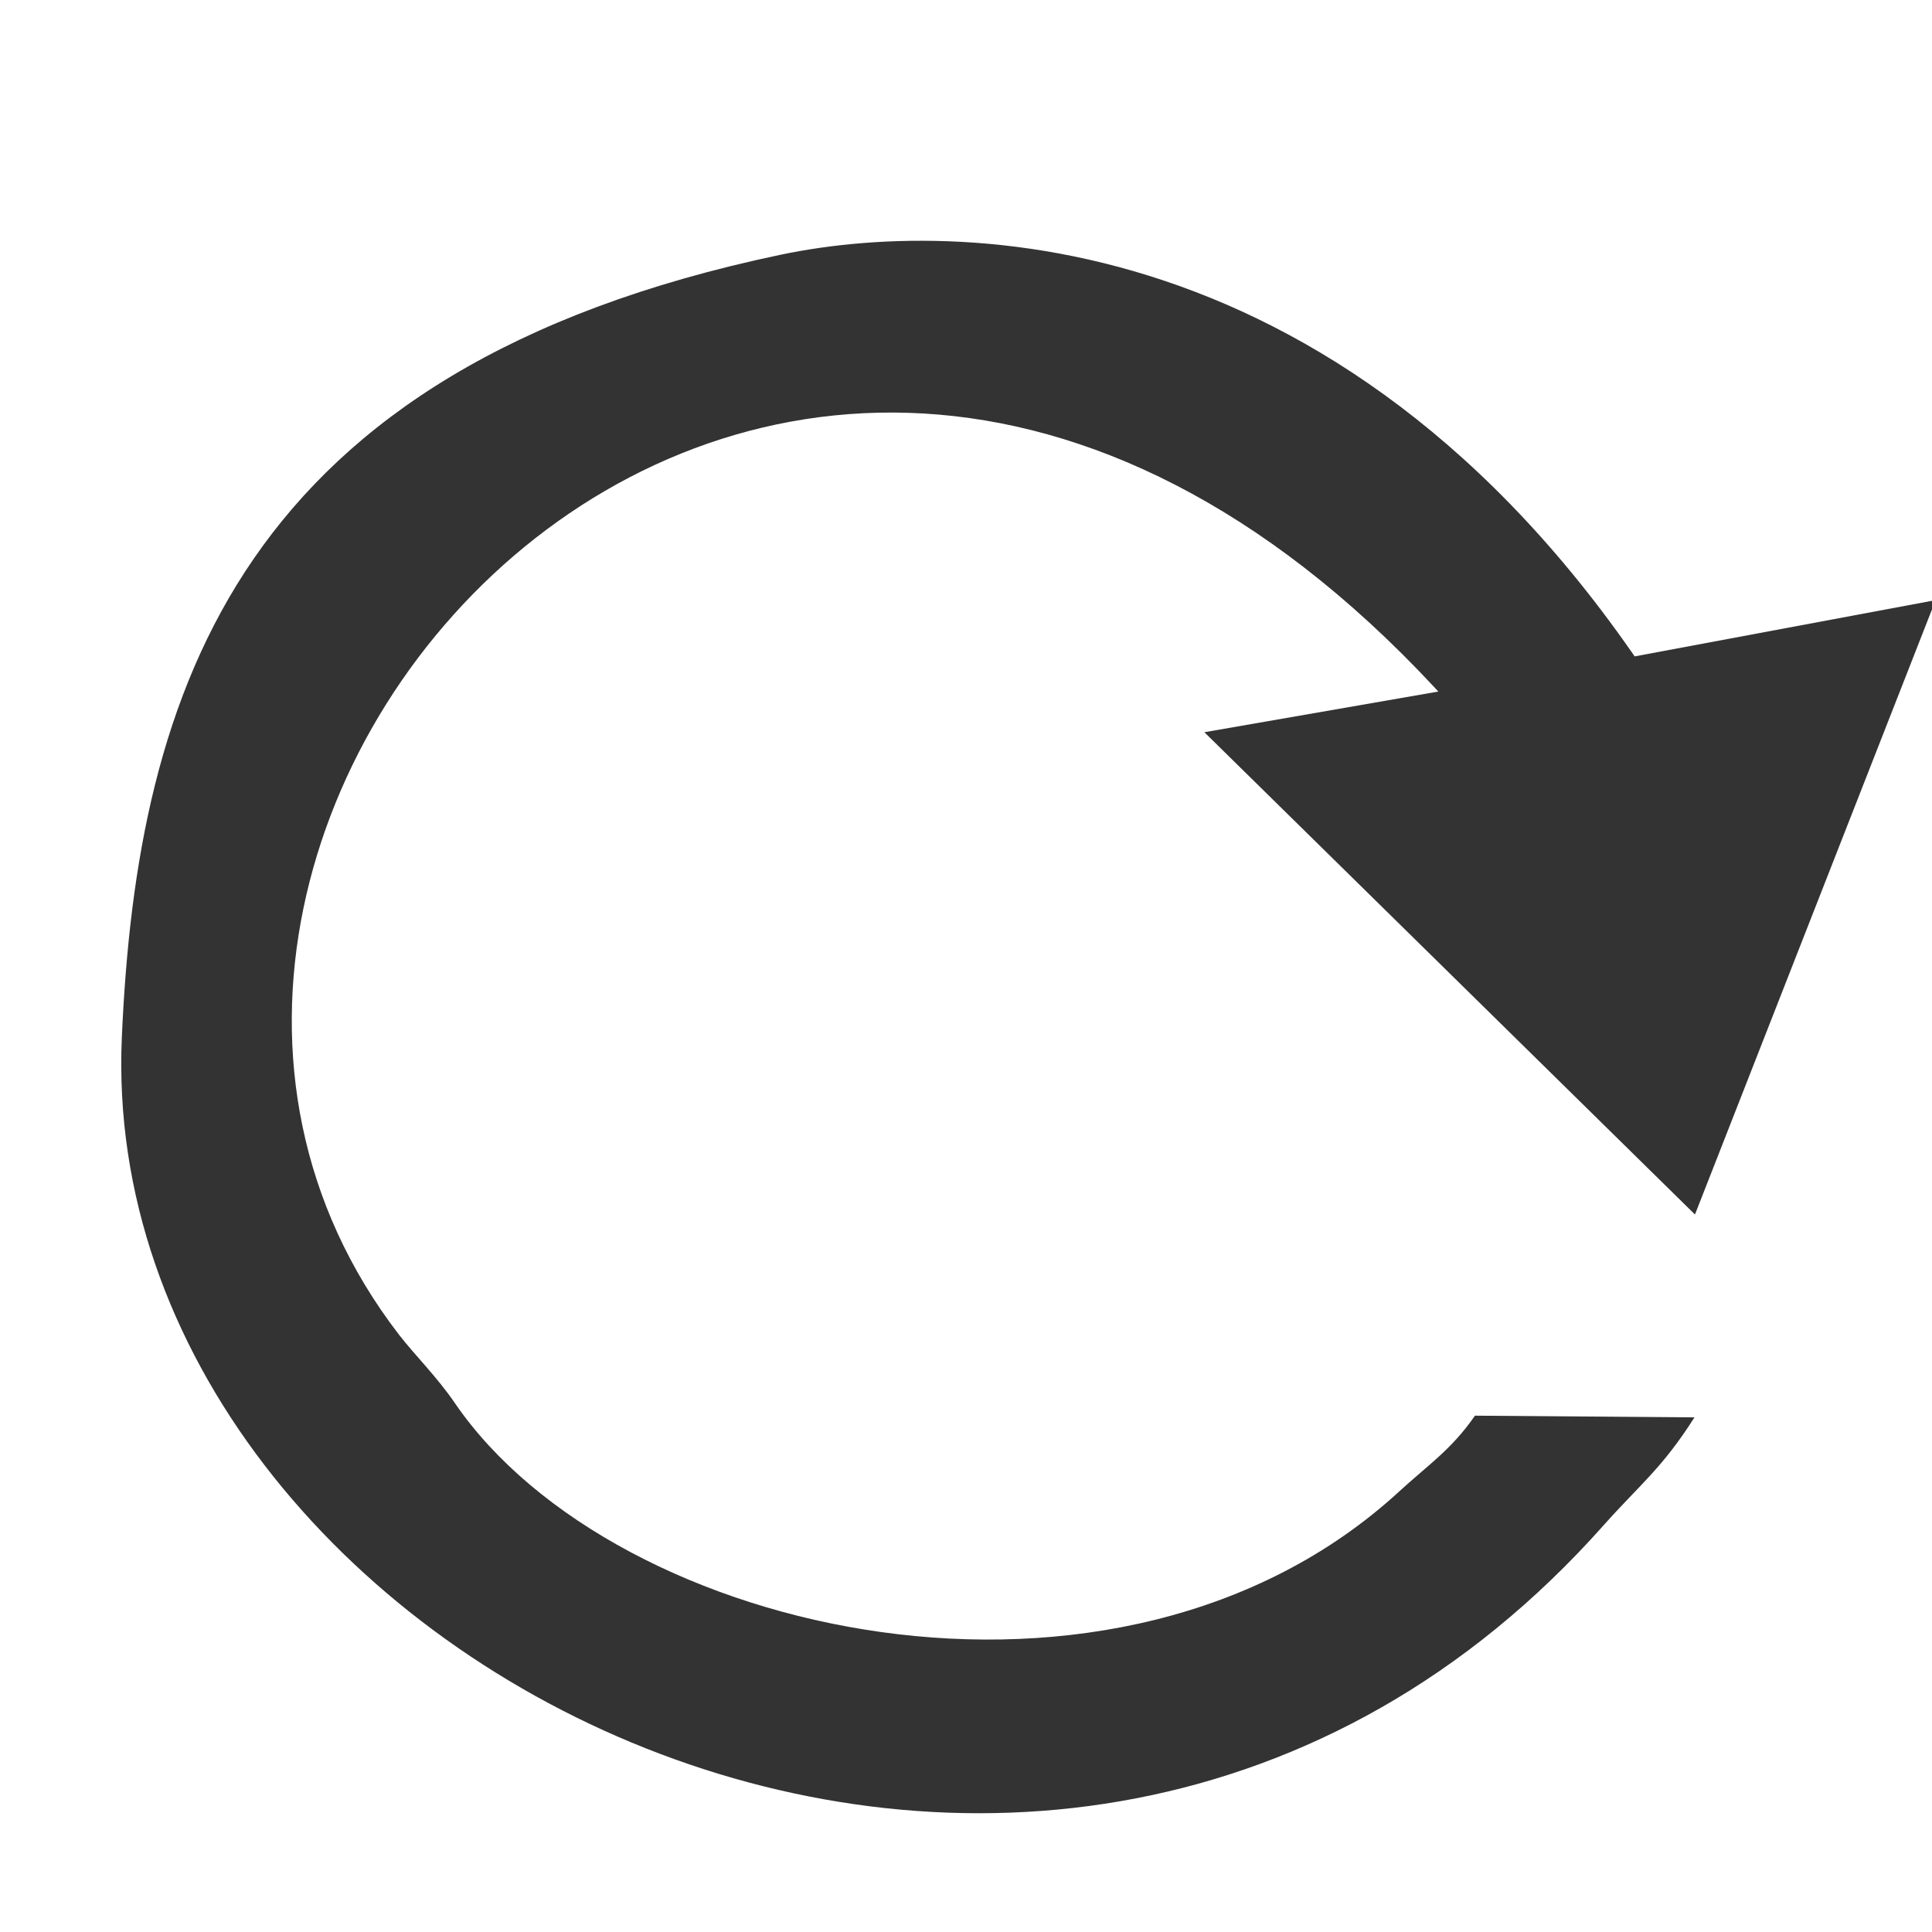 <?xml version="1.0" encoding="UTF-8" standalone="no"?>
<!-- Created with Inkscape (http://www.inkscape.org/) -->

<svg
   xmlns:dc="http://purl.org/dc/elements/1.1/"
   xmlns:cc="http://creativecommons.org/ns#"
   xmlns:rdf="http://www.w3.org/1999/02/22-rdf-syntax-ns#"
   xmlns:svg="http://www.w3.org/2000/svg"
   xmlns="http://www.w3.org/2000/svg"
   xmlns:sodipodi="http://sodipodi.sourceforge.net/DTD/sodipodi-0.dtd"
   xmlns:inkscape="http://www.inkscape.org/namespaces/inkscape"
   width="16px"
   height="16px"
   id="svg3806"
   version="1.1"
   inkscape:version="0.47 r22583"
   sodipodi:docname="reload.svg">
  <defs
     id="defs3808">
    <inkscape:perspective
       sodipodi:type="inkscape:persp3d"
       inkscape:vp_x="0 : 8 : 1"
       inkscape:vp_y="0 : 1000 : 0"
       inkscape:vp_z="16 : 8 : 1"
       inkscape:persp3d-origin="8 : 5.3333333 : 1"
       id="perspective10" />
  </defs>
  <sodipodi:namedview
     id="base"
     pagecolor="#ffffff"
     bordercolor="#666666"
     borderopacity="1.0"
     inkscape:pageopacity="0.0"
     inkscape:pageshadow="2"
     inkscape:zoom="42.5625"
     inkscape:cx="2.4597667"
     inkscape:cy="2.8401437"
     inkscape:current-layer="layer1"
     showgrid="true"
     inkscape:grid-bbox="true"
     inkscape:document-units="px"
     inkscape:snap-global="false"
     inkscape:window-width="2048"
     inkscape:window-height="1076"
     inkscape:window-x="0"
     inkscape:window-y="25"
     inkscape:window-maximized="1">
    <inkscape:grid
       type="xygrid"
       id="grid3814" />
  </sodipodi:namedview>
  <g
     id="layer1"
     inkscape:label="Layer 1"
     inkscape:groupmode="layer">
    <path
       style="fill:#333333;fill-opacity:1;stroke:#cd5201;stroke-width:0;stroke-linecap:round;stroke-linejoin:round;stroke-miterlimit:4;stroke-opacity:1;stroke-dasharray:none;stroke-dashoffset:0"
       d="M 12.89,5.557 16.03,4.97 14.037,10.058 9.974,6.064 z"
       id="rect7975"
       inkscape:connector-curvature="0"
       sodipodi:nodetypes="ccccc" />
    <path
       style="fill:#333333;fill-opacity:1;stroke:#ffffff;stroke-width:0;stroke-linecap:round;stroke-linejoin:miter;stroke-miterlimit:4;stroke-opacity:1"
       d="m 14.033,11.738 c -0.268,0.422 -0.451,0.555 -0.751,0.892 C 8.724,17.761 0.78,13.778 1.009,8.591 1.135,5.715 1.981,3.052 6.463,2.11 8.073,1.772 11.494,1.916 13.993,6.149 l -1.723,-0.014 C 6.648,-0.584 -0.017,6.74 3.304,11.053 c 0.129,0.167 0.312,0.346 0.464,0.568 1.327,1.938 5.486,2.872 7.817,0.733 0.239,-0.22 0.434,-0.347 0.63,-0.63 z"
       id="rect3761"
       inkscape:connector-curvature="0"
       sodipodi:nodetypes="csssccssscc" />
  </g>
</svg>
